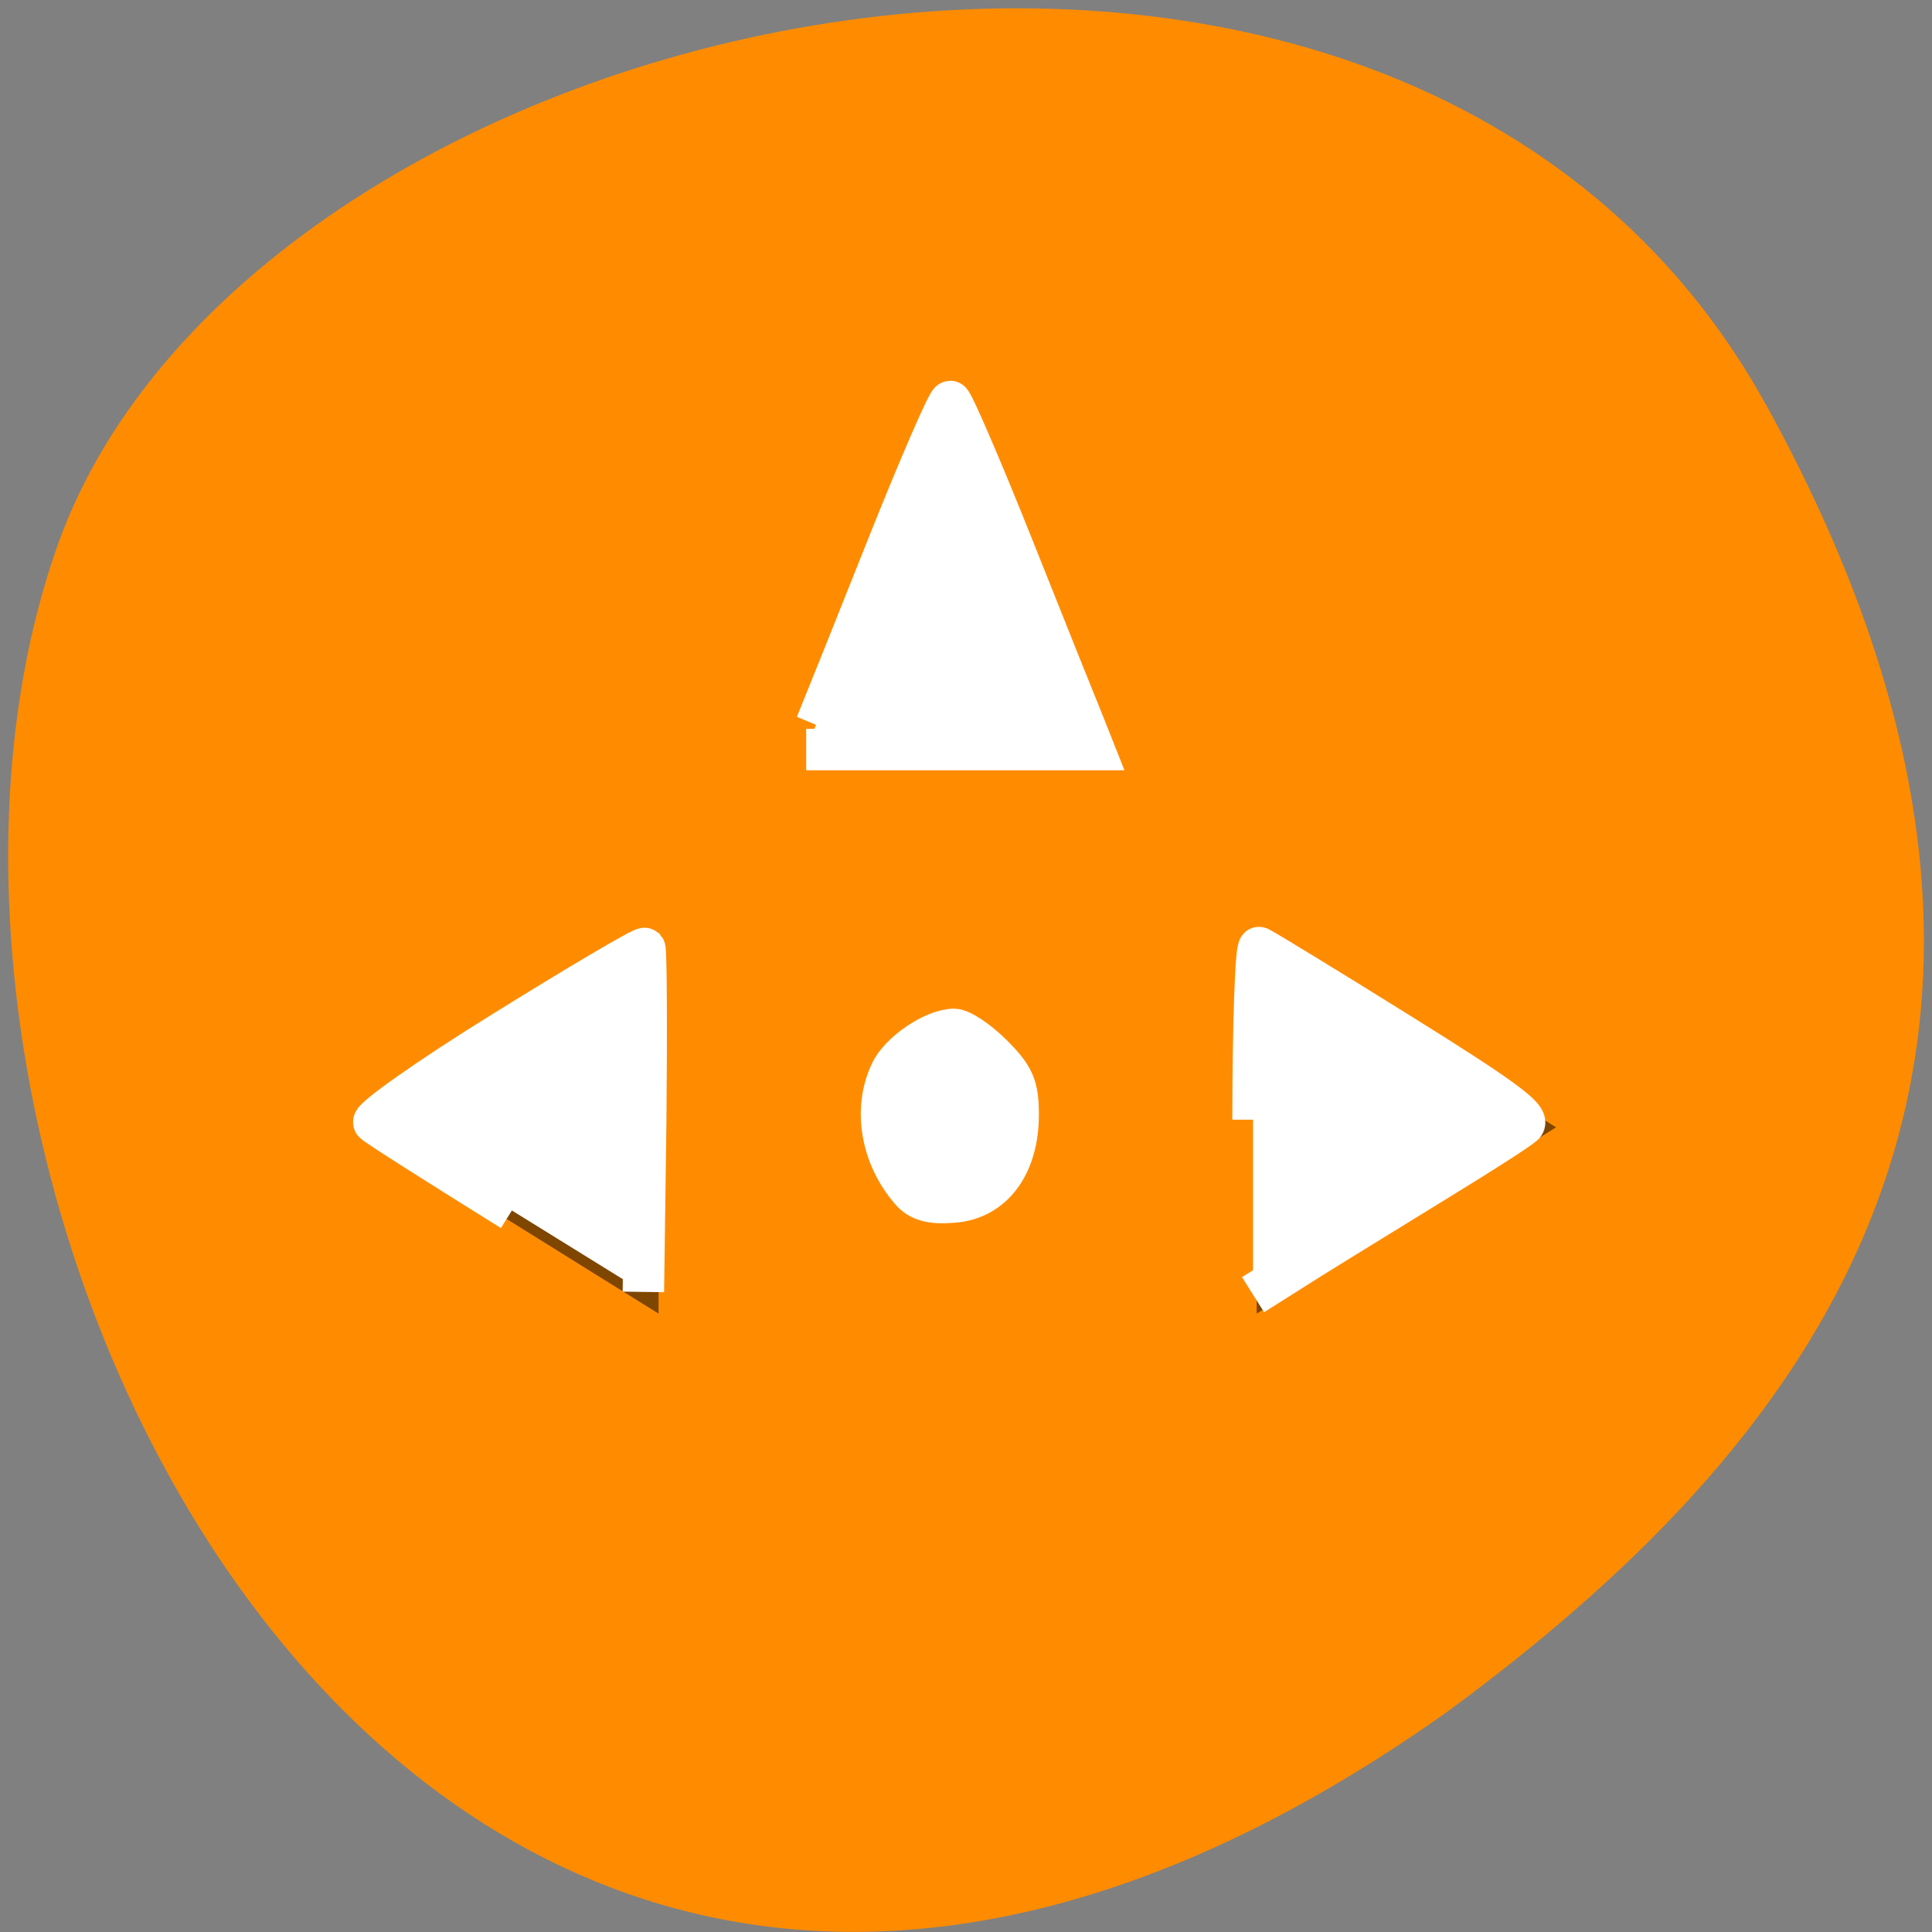 <svg xmlns="http://www.w3.org/2000/svg" viewBox="0 0 16 16"><rect x="0" y="0" width="16" height="16" fill="#808080" stroke="none"/><path d="m 14.625 3.352 c -3.035 -5.508 -12.539 -3.371 -14.148 1.164 c -1.918 5.402 3.07 15.664 11.52 9.652 c 2.844 -2.098 5.66 -5.309 2.629 -10.816" style="fill:#ff8c00"/><path d="m 7.93 3.176 l -1.238 3.082 h 2.477 m -3.715 1.539 l -2.477 1.539 l 2.477 1.543 m 4.953 -3.082 v 3.082 l 2.48 -1.543 m -4.957 -0.77 c -0.344 0 -0.617 0.344 -0.617 0.77 c 0 0.43 0.273 0.773 0.617 0.773 c 0.344 0 0.621 -0.344 0.621 -0.773 c 0 -0.426 -0.277 -0.77 -0.621 -0.77" style="fill-opacity:0.502"/><g transform="scale(0.062)" style="fill:#fff;stroke:#fff;fill-rule:evenodd;stroke-width:5.535"><path d="m 68.375 161.688 c -9.625 -6 -17.938 -11.25 -18.438 -11.75 c -0.438 -0.438 7.375 -6 17.5 -12.25 c 10.062 -6.25 18.438 -11.188 18.688 -11 c 0.188 0.25 0.25 10.625 0.125 23.188 l -0.312 22.688"/><path d="m 121.688 159.062 c -3.938 -4.5 -5.062 -10.812 -2.75 -15.75 c 1.188 -2.688 5.812 -5.812 8.5 -5.812 c 0.938 0 3.25 1.562 5.125 3.438 c 2.875 2.875 3.438 4.188 3.438 7.938 c 0 6.75 -3.375 11.312 -8.688 11.688 c -2.875 0.25 -4.5 -0.188 -5.625 -1.5"/><path d="m 167.375 149.562 c 0 -12.812 0.375 -23.188 0.812 -23 c 0.438 0.188 8.875 5.312 18.688 11.438 c 13.75 8.562 17.625 11.375 16.625 12.25 c -0.688 0.625 -5.562 3.75 -10.875 7 c -5.25 3.25 -13.125 8.062 -17.438 10.75 l -7.812 4.938"/><path d="m 109 96.812 c 0.75 -1.812 4.938 -12.25 9.312 -23.25 c 4.375 -11 8.25 -19.938 8.625 -19.938 c 0.312 0 4.188 8.938 8.562 19.938 c 4.375 11 8.562 21.438 9.312 23.25 l 1.312 3.312 h -38.438"/></g></svg>